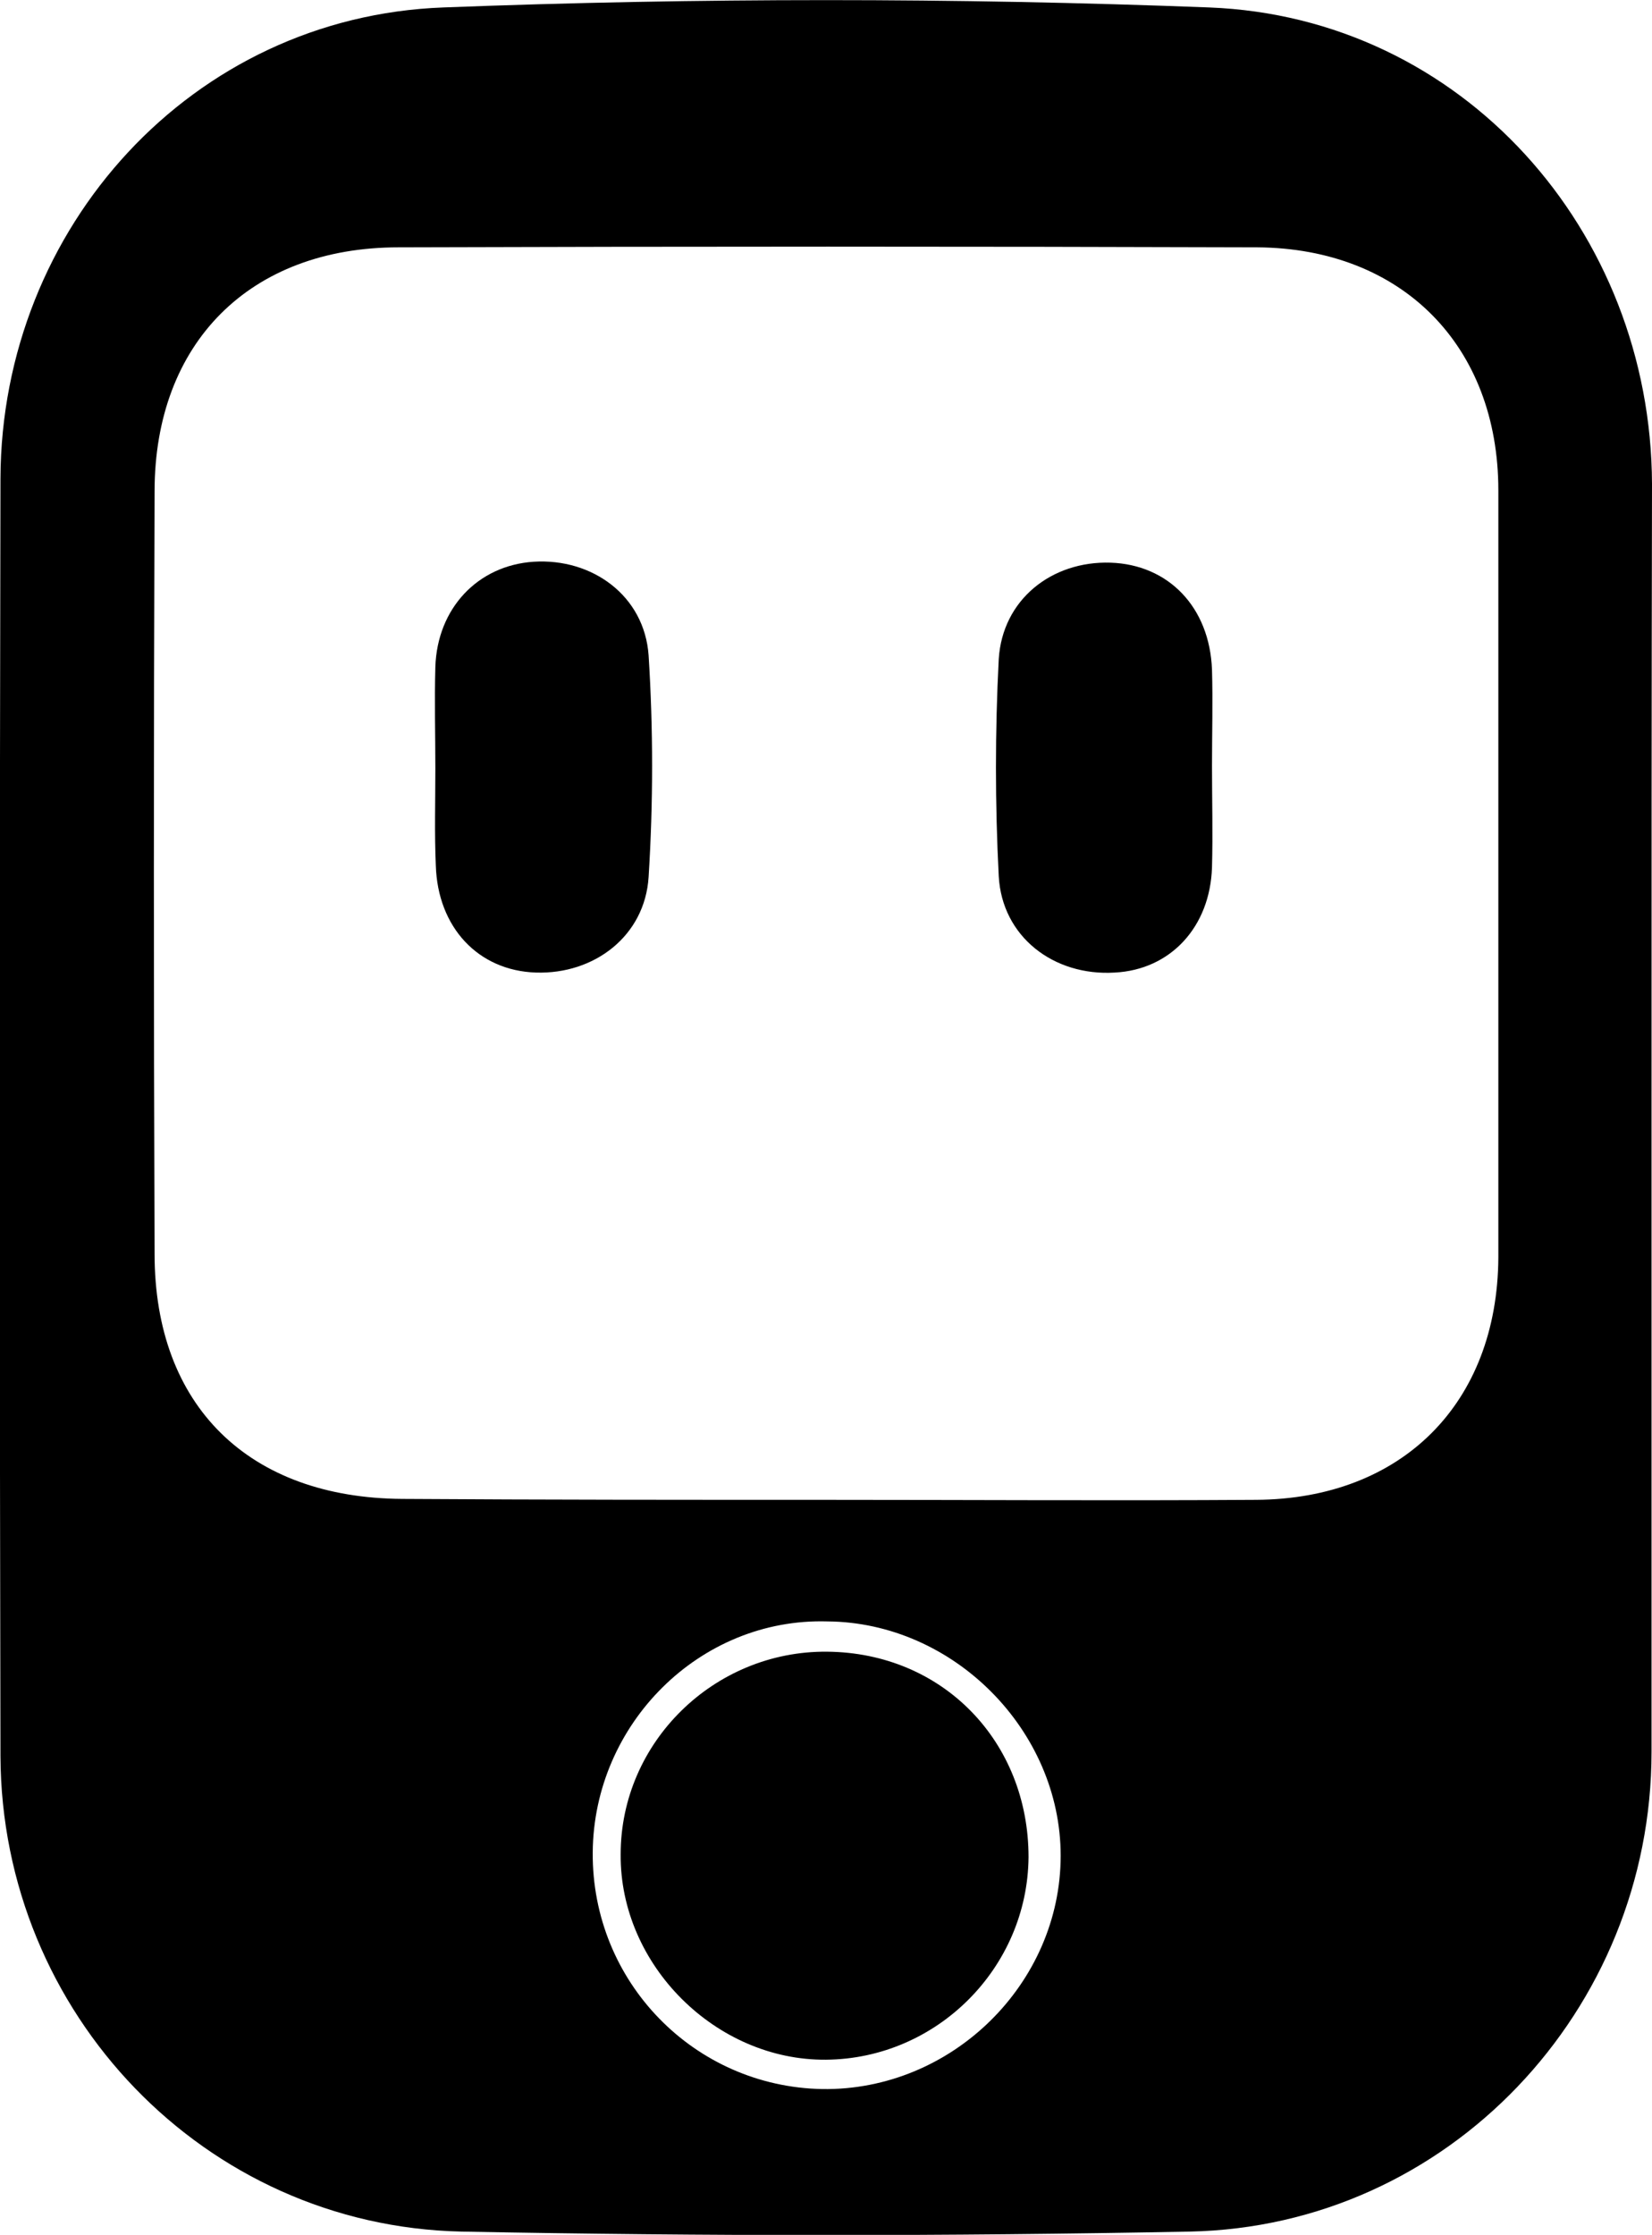 <?xml version="1.0" encoding="utf-8"?>
<!-- Generator: Adobe Illustrator 17.1.0, SVG Export Plug-In . SVG Version: 6.00 Build 0)  -->
<!DOCTYPE svg PUBLIC "-//W3C//DTD SVG 1.1//EN" "http://www.w3.org/Graphics/SVG/1.1/DTD/svg11.dtd">
<svg version="1.1" id="Layer_1" xmlns="http://www.w3.org/2000/svg" xmlns:xlink="http://www.w3.org/1999/xlink" x="0px" y="0px"
	 viewBox="142.7 0.1 354.8 479.8" enable-background="new 142.7 0.1 354.8 479.8" xml:space="preserve">
<g>
	<path d="M497.4,240.5c0,45.2,0,90.5,0,135.7c0,55.5-43.7,101.9-99.2,103c-52,1-104.2,1-156.4,0c-55.1-1.2-98.8-46.8-99-102.1
		c-0.2-91.4-0.2-182.9,0-274.3C143,48.9,184,3.7,237.9,1.7c54.7-2.1,109.8-2.1,164.5,0c54.3,2.1,94.9,47.9,95.1,102.3
		C497.4,149.4,497.4,194.9,497.4,240.5z M320.3,322.1c30.7,0,61.5,0.2,92.2,0c31.3-0.2,51.8-20.7,52-52c0-54.9,0-109.8,0-164.7
		c0-31.1-20.7-52-51.8-52.2c-61.5-0.2-122.8-0.2-184.4,0c-31.9,0-52.4,20.5-52.4,52.4c-0.2,54.5-0.2,109,0,163.7
		c0,32.7,20.3,52.4,53.2,52.6C259.4,322.1,289.9,322.1,320.3,322.1z M270,397.8c-0.2,27.8,21.8,50.3,49.3,50.8
		c27.8,0.4,51.2-22.6,51.2-50.1c0-26.9-23-50.1-50.1-50.3C293,347.4,270.2,370.2,270,397.8z"/>
	<path d="M236.2,165.1c0-7.3-0.2-14.5,0-21.8c0.4-12.6,9.1-21.8,21.1-22.6c12.6-0.8,23.8,7.3,24.7,20.1c1,15.7,1,31.7,0,47.6
		c-0.8,12.6-11.6,20.9-24.2,20.5c-12.4-0.4-21.1-9.7-21.5-23C236,179,236.2,172.2,236.2,165.1z"/>
	<path d="M403,164.5c0,7.3,0.2,14.5,0,21.8c-0.4,12.8-8.9,22-20.9,22.6c-13.1,0.8-24.2-7.7-24.9-20.7c-0.8-15.5-0.8-31.1,0-46.6
		c0.8-12.8,11.4-21.1,24-20.7c12.4,0.4,21.3,9.5,21.8,23C403.2,150.8,403,157.7,403,164.5z"/>
	<path d="M320.3,354.7c24.9,0.2,43.3,19.3,43.3,44.1c-0.2,23.8-19.7,43.3-43.5,43.5c-23.6,0.2-44.3-20.3-44.1-44.1
		C276,374.1,296.1,354.5,320.3,354.7z"/>
</g>
</svg>
